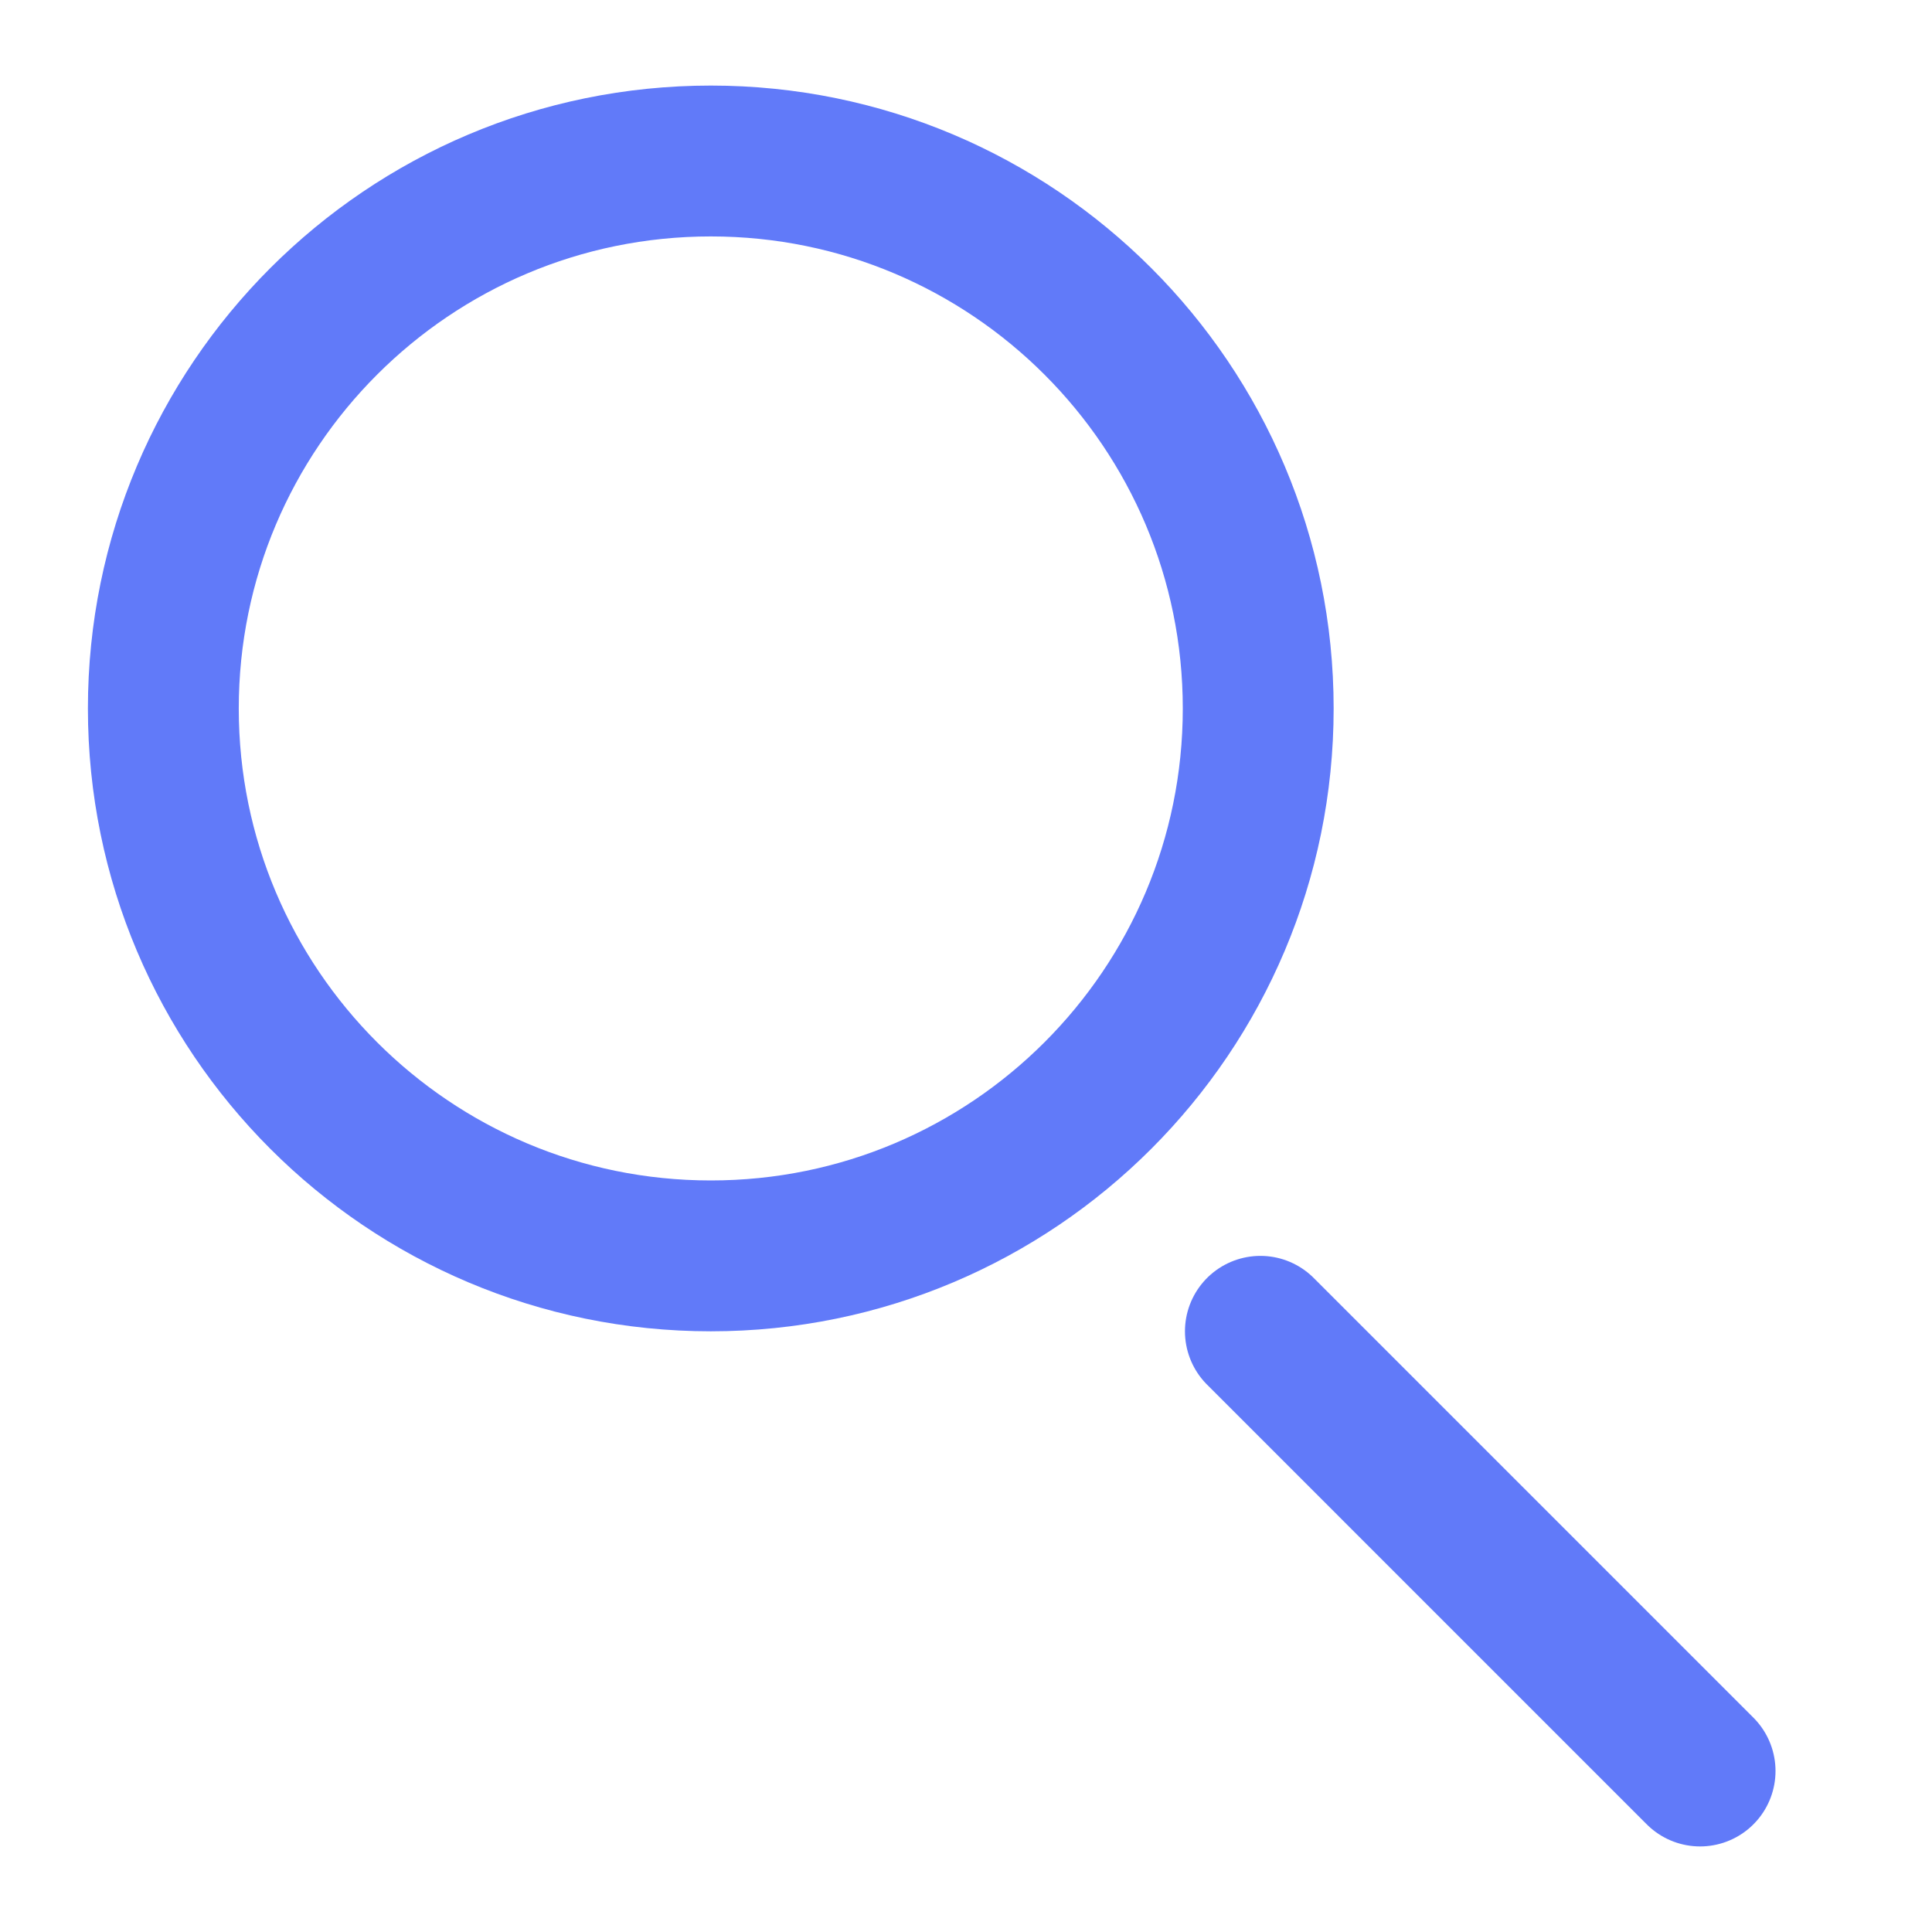 <svg width="24" height="24" viewBox="0 0 24 24" fill="none" xmlns="http://www.w3.org/2000/svg">
<path d="M15.657 16.538L21.119 22" stroke="#617AF9" stroke-width="1.874" stroke-linecap="round"/>
<path d="M8.83 15.601C12.586 15.601 15.63 12.556 15.63 8.801C15.63 5.045 12.586 2 8.83 2C5.074 2 2.029 5.045 2.029 8.801C2.029 12.556 5.074 15.601 8.83 15.601Z" stroke="#617AF9" stroke-width="1.874"/>
</svg>
